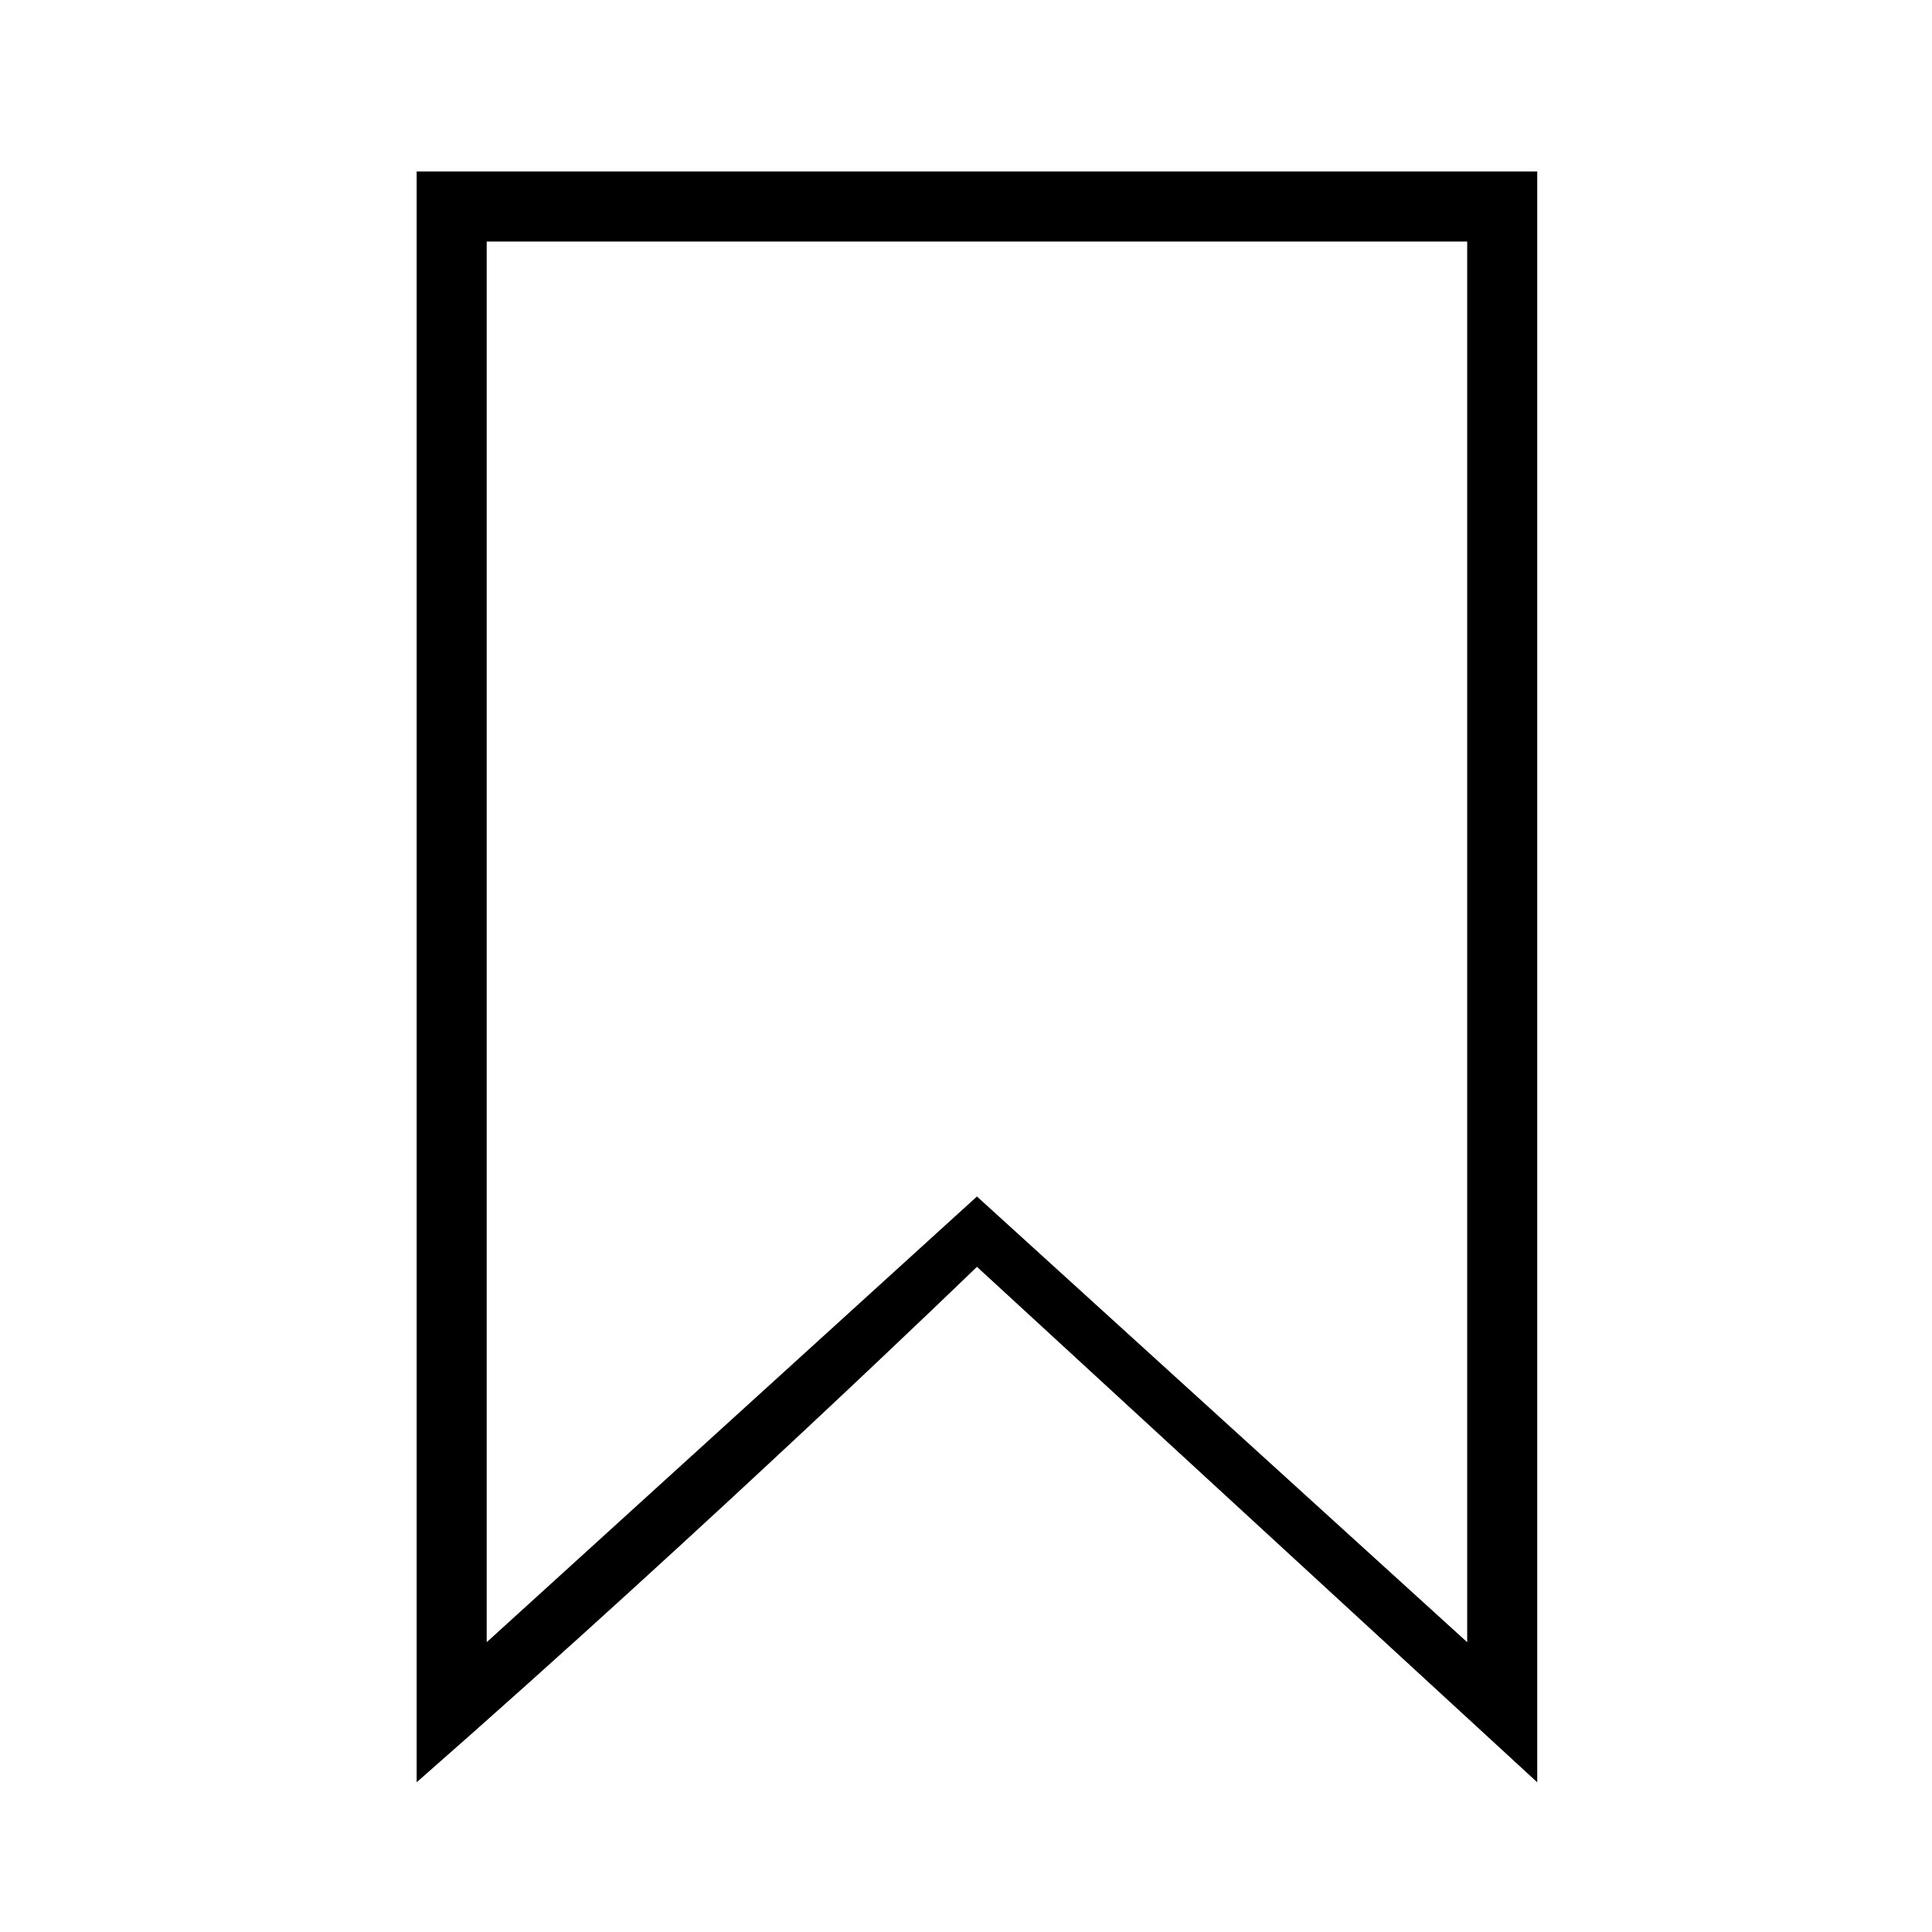 <?xml version="1.0" encoding="UTF-8" standalone="no"?>
<svg
   xmlns:dc="http://purl.org/dc/elements/1.1/"
   xmlns:cc="http://creativecommons.org/ns#"
   xmlns:rdf="http://www.w3.org/1999/02/22-rdf-syntax-ns#"
   xmlns:svg="http://www.w3.org/2000/svg"
   xmlns="http://www.w3.org/2000/svg"
   id="svg2"
   version="1.1"
   viewBox="0 0 24 24"
   height="24"
   width="24">
  <!-- Generator: Sketch 3.6.1 (26313) - http://www.bohemiancoding.com/sketch -->
  <title
     id="title4">save</title>
  <desc
     id="desc6">Created with Sketch.</desc>
  <defs
     id="defs8" />
  <g
     id="at-1x"
     transform="matrix(0.87,0,0,0.87,-259.304,-258.87)"
     style="fill:#000000;fill-rule:evenodd;stroke:none;stroke-width:1">
    <g
       id="black"
       transform="translate(129.5,299.588)">
      <path
         d="m 189.5,1.412 0,20 -7,-6.364 -7,6.364 0,-20 14,0 z m -15,21.08 0,0.92 c 4.293,-3.766 8,-7.36 8,-7.36 l 8,7.36 0,-23 -16,0 0,22.08 z"
         id="save" />
    </g>
  </g>
</svg>
